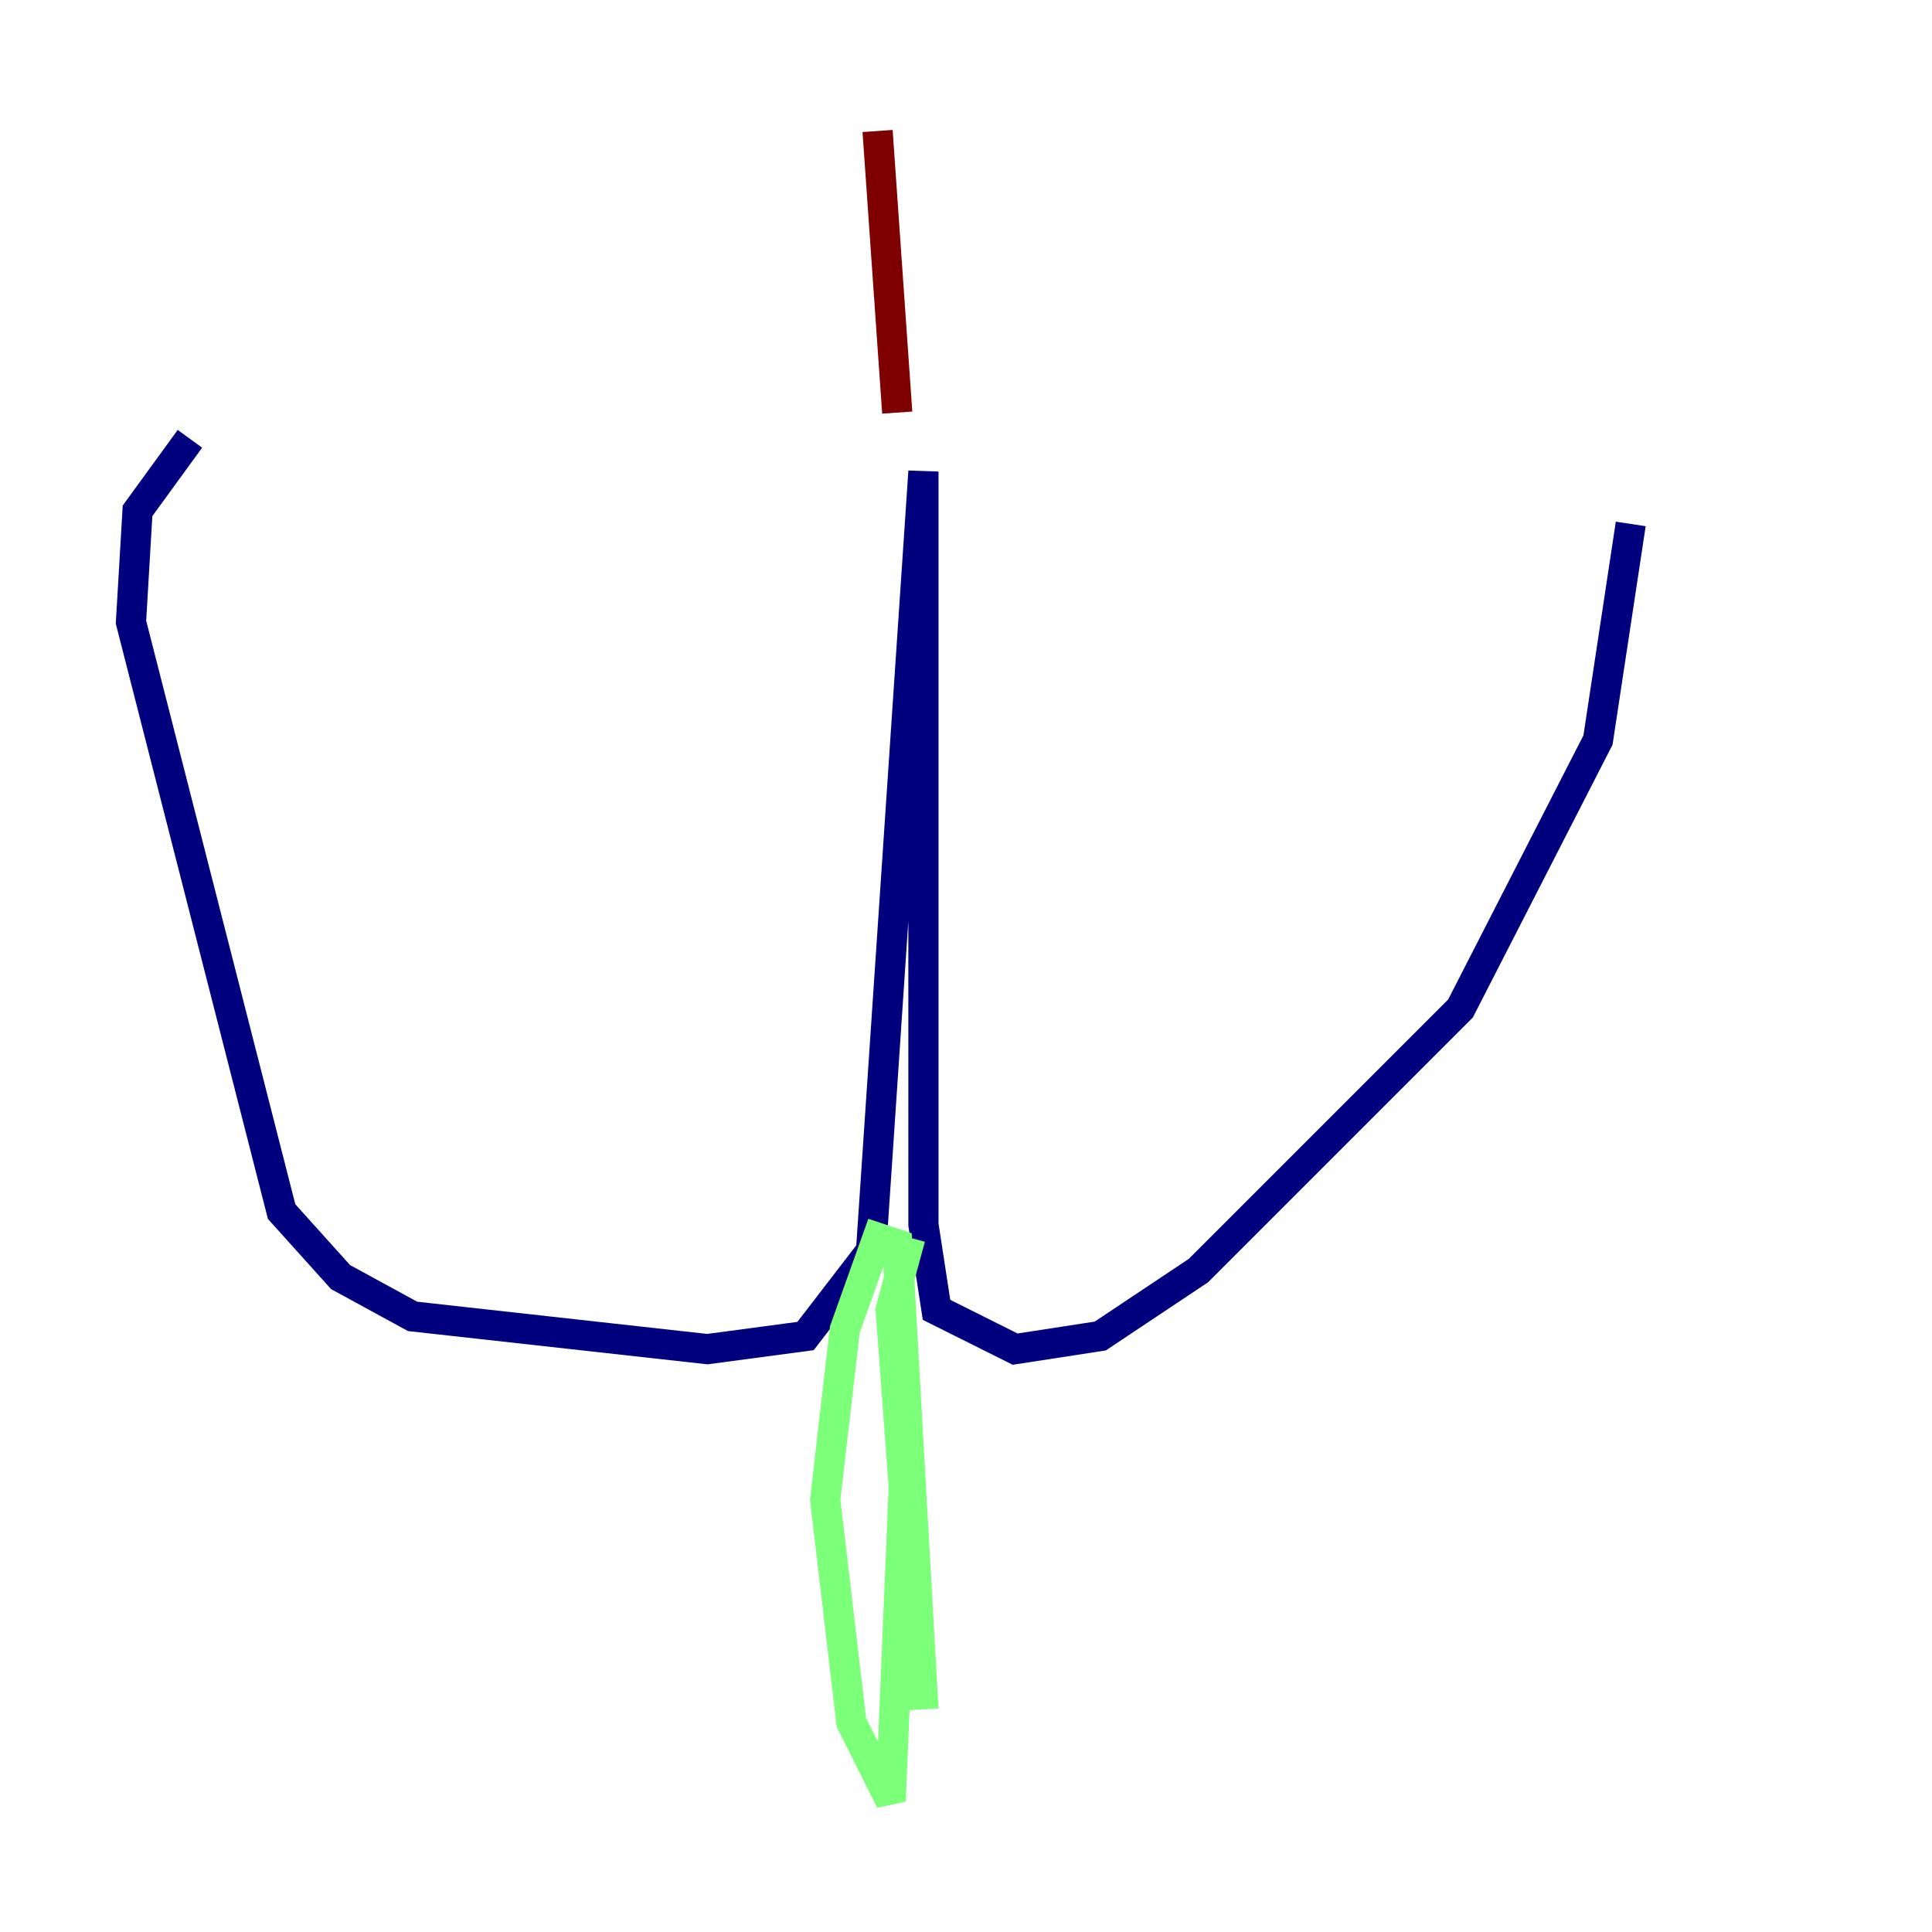 <?xml version="1.0" encoding="utf-8" ?>
<svg baseProfile="tiny" height="128" version="1.2" viewBox="0,0,128,128" width="128" xmlns="http://www.w3.org/2000/svg" xmlns:ev="http://www.w3.org/2001/xml-events" xmlns:xlink="http://www.w3.org/1999/xlink"><defs /><polyline fill="none" points="12.583,29.071 9.112,33.844 8.678,41.22 18.658,80.271 22.563,84.61 27.336,87.214 46.861,89.383 53.37,88.515 57.709,82.875 61.18,31.241 61.18,81.139 62.047,86.78 67.254,89.383 72.895,88.515 79.403,84.176 96.759,66.82 105.871,49.031 108.041,34.712" stroke="#00007f" stroke-width="2" /><polyline fill="none" points="60.312,82.007 59.01,86.78 59.878,98.495 59.01,119.322 56.407,114.115 54.671,99.363 55.973,88.081 58.142,82.007 59.444,82.441 61.18,113.248" stroke="#7cff79" stroke-width="2" /><polyline fill="none" points="58.142,8.678 59.444,27.336" stroke="#7f0000" stroke-width="2" /></svg>